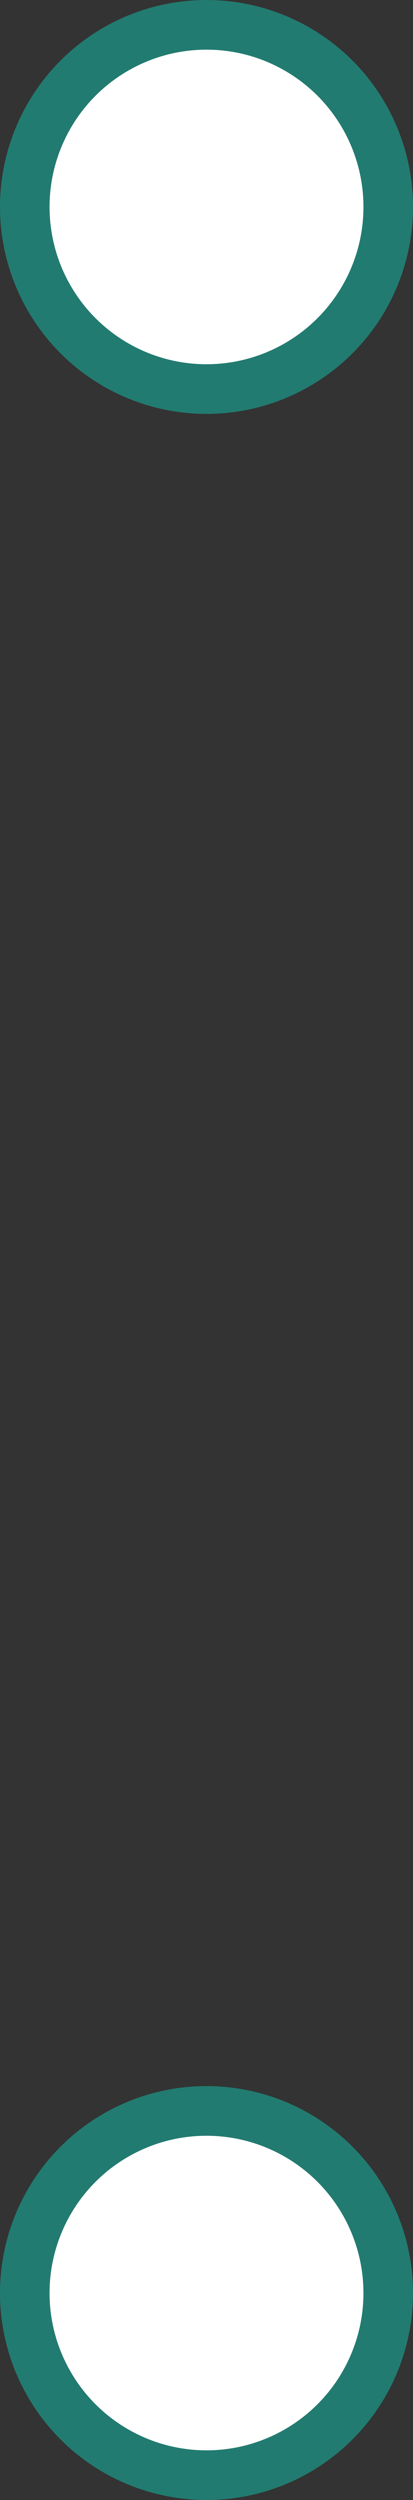 <svg width="25" height="151" viewBox="0 0 25 151" fill="none" xmlns="http://www.w3.org/2000/svg">
<rect x="0" y="0" width="25" height="151" fill="#333333" stroke="none"/>
<circle cx="12.5" cy="12.5" r="11" fill="white" stroke="#227B70" stroke-width="3"/>
<circle cx="12.5" cy="138.5" r="11" fill="white" stroke="#227B70" stroke-width="3"/>
</svg>
